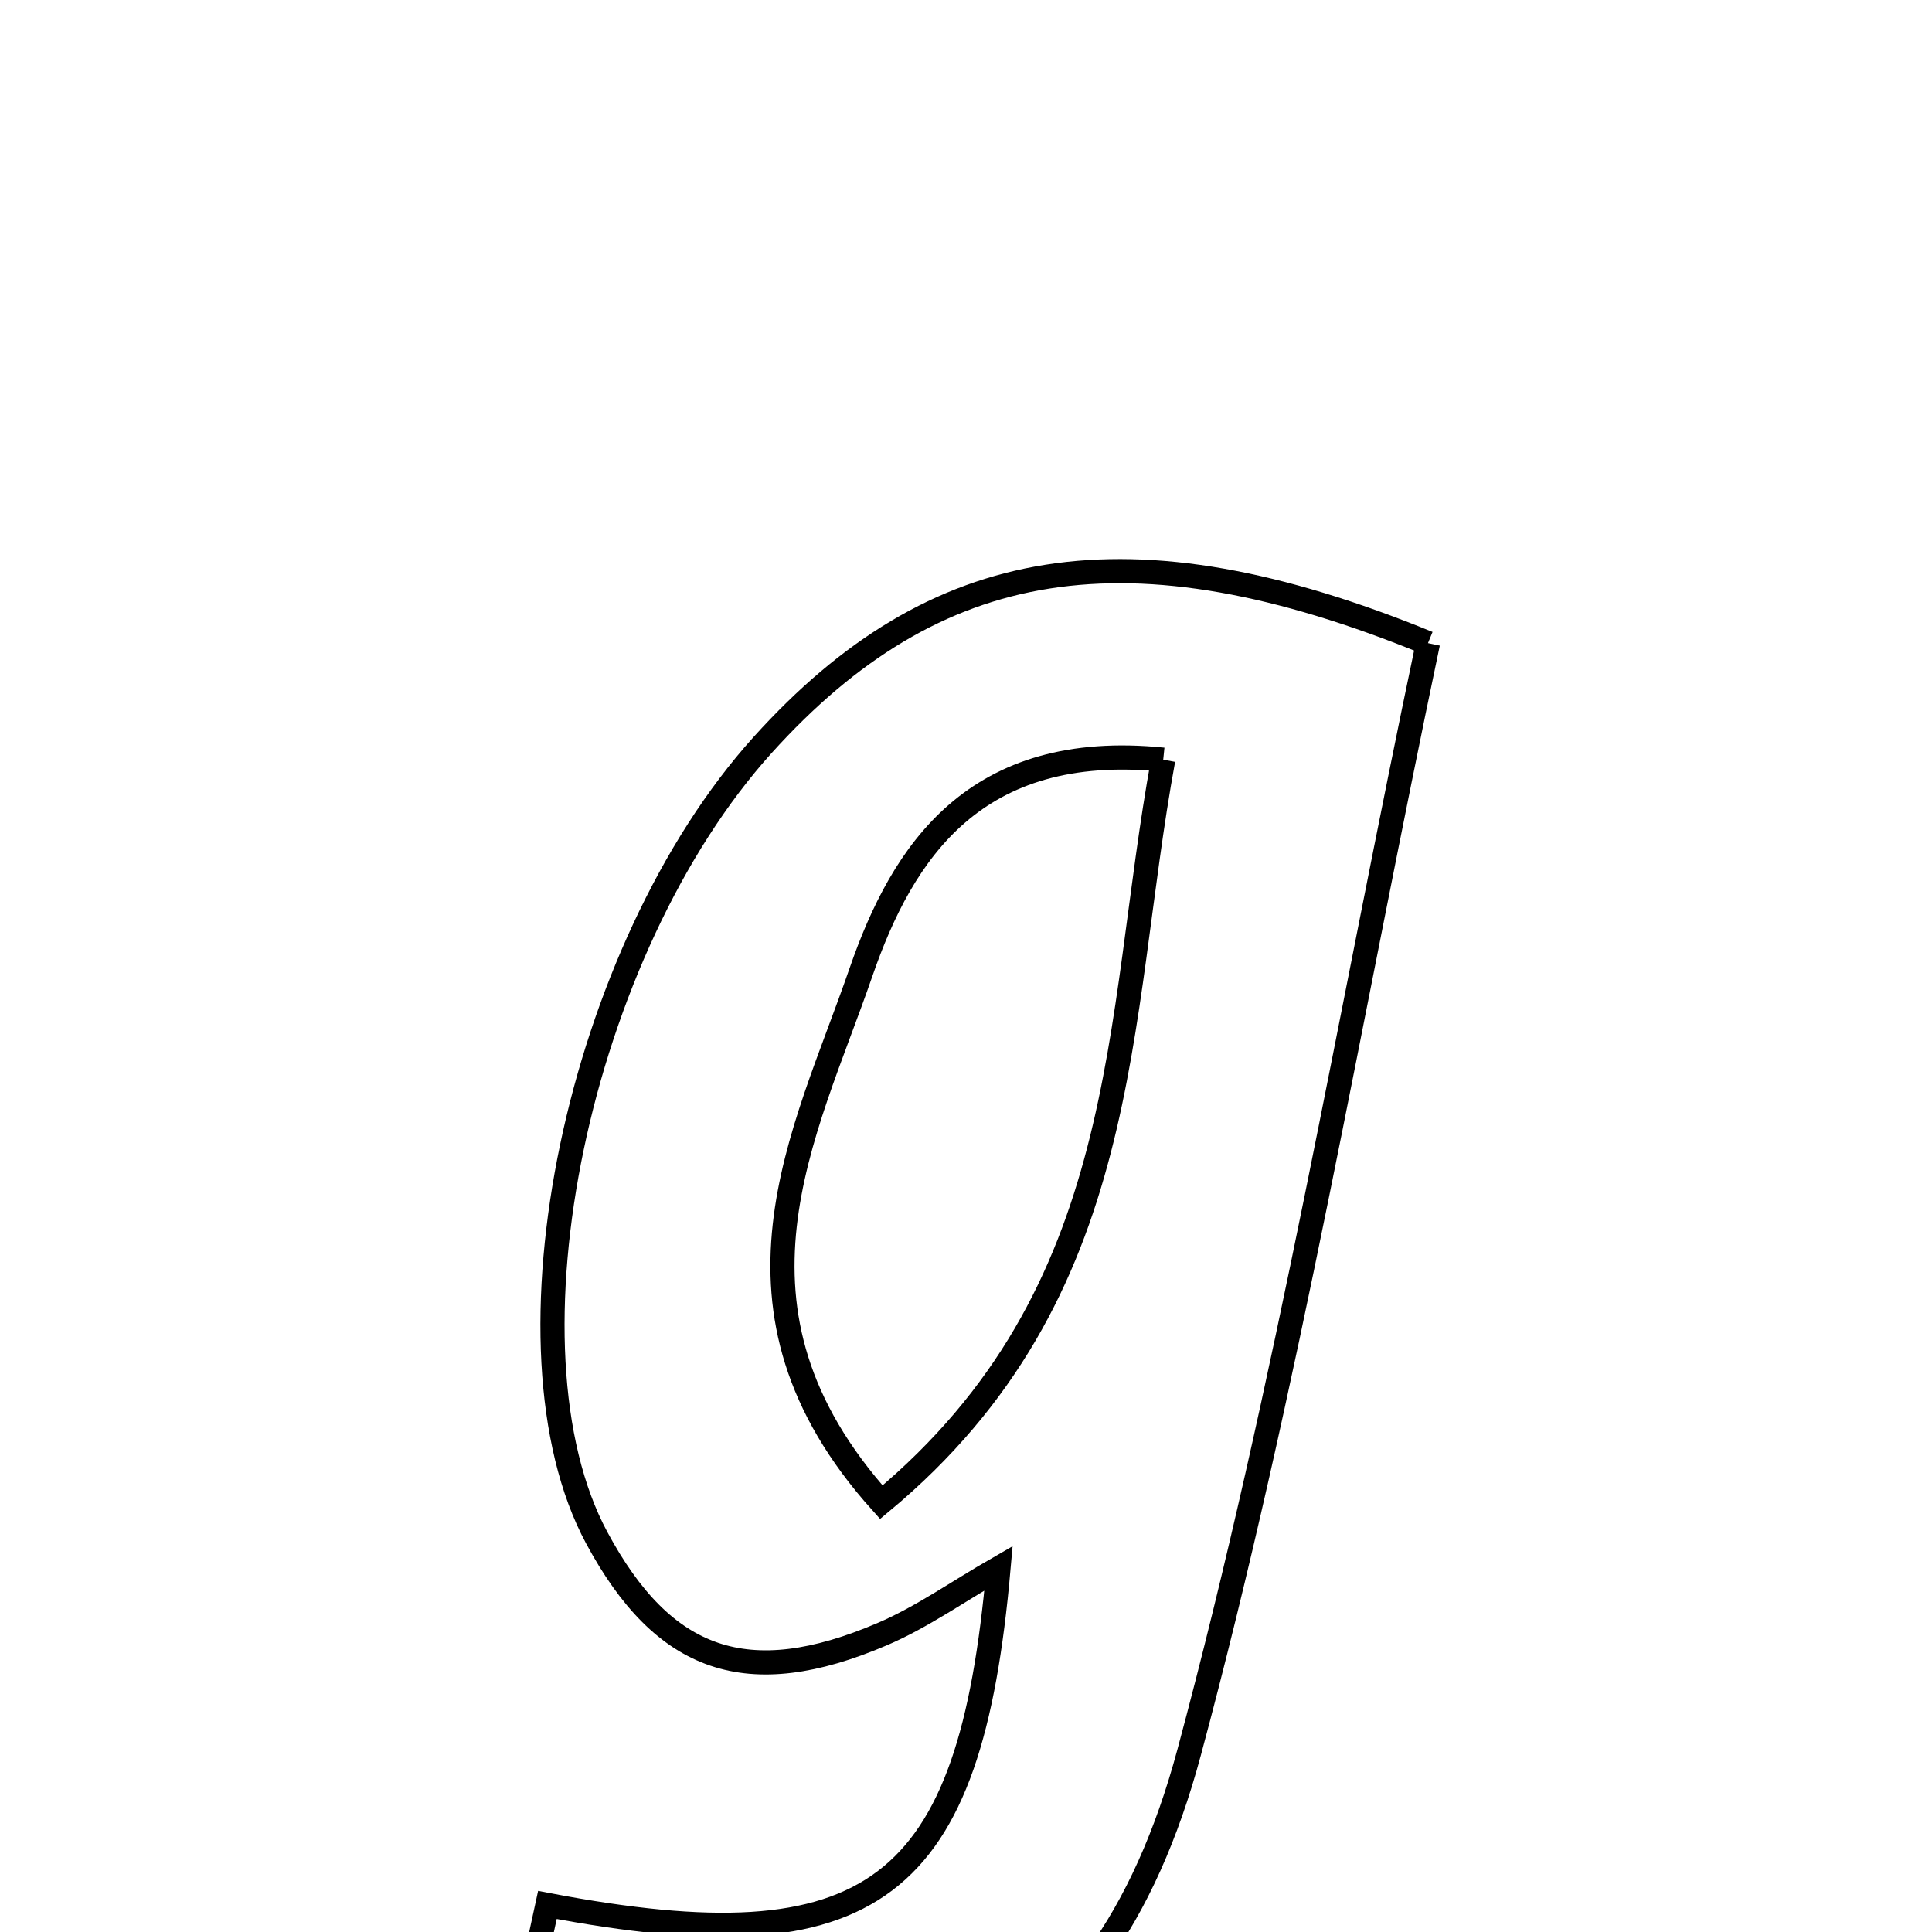<svg xmlns="http://www.w3.org/2000/svg" viewBox="0.0 0.0 24.0 24.0" height="200px" width="200px"><path fill="none" stroke="black" stroke-width=".3" stroke-opacity="1.0"  filling="0" d="M17.739 7.989 C16.778 12.548 15.996 17.217 14.772 21.768 C13.664 25.887 10.891 27.1 6.338 25.792 C6.477 25.155 6.618 24.499 6.8 23.664 C10.863 24.438 12.051 23.484 12.404 19.481 C11.892 19.775 11.449 20.091 10.959 20.3 C9.288 21.015 8.243 20.648 7.412 19.101 C6.142 16.738 7.177 11.799 9.475 9.253 C11.613 6.886 14.02 6.468 17.739 7.989"></path>
<path fill="none" stroke="black" stroke-width=".3" stroke-opacity="1.0"  filling="0" d="M14.45 9.437 C13.852 12.693 14.085 16.054 10.948 18.661 C8.784 16.25 9.997 14.103 10.695 12.078 C11.214 10.577 12.113 9.199 14.45 9.437"></path></svg>